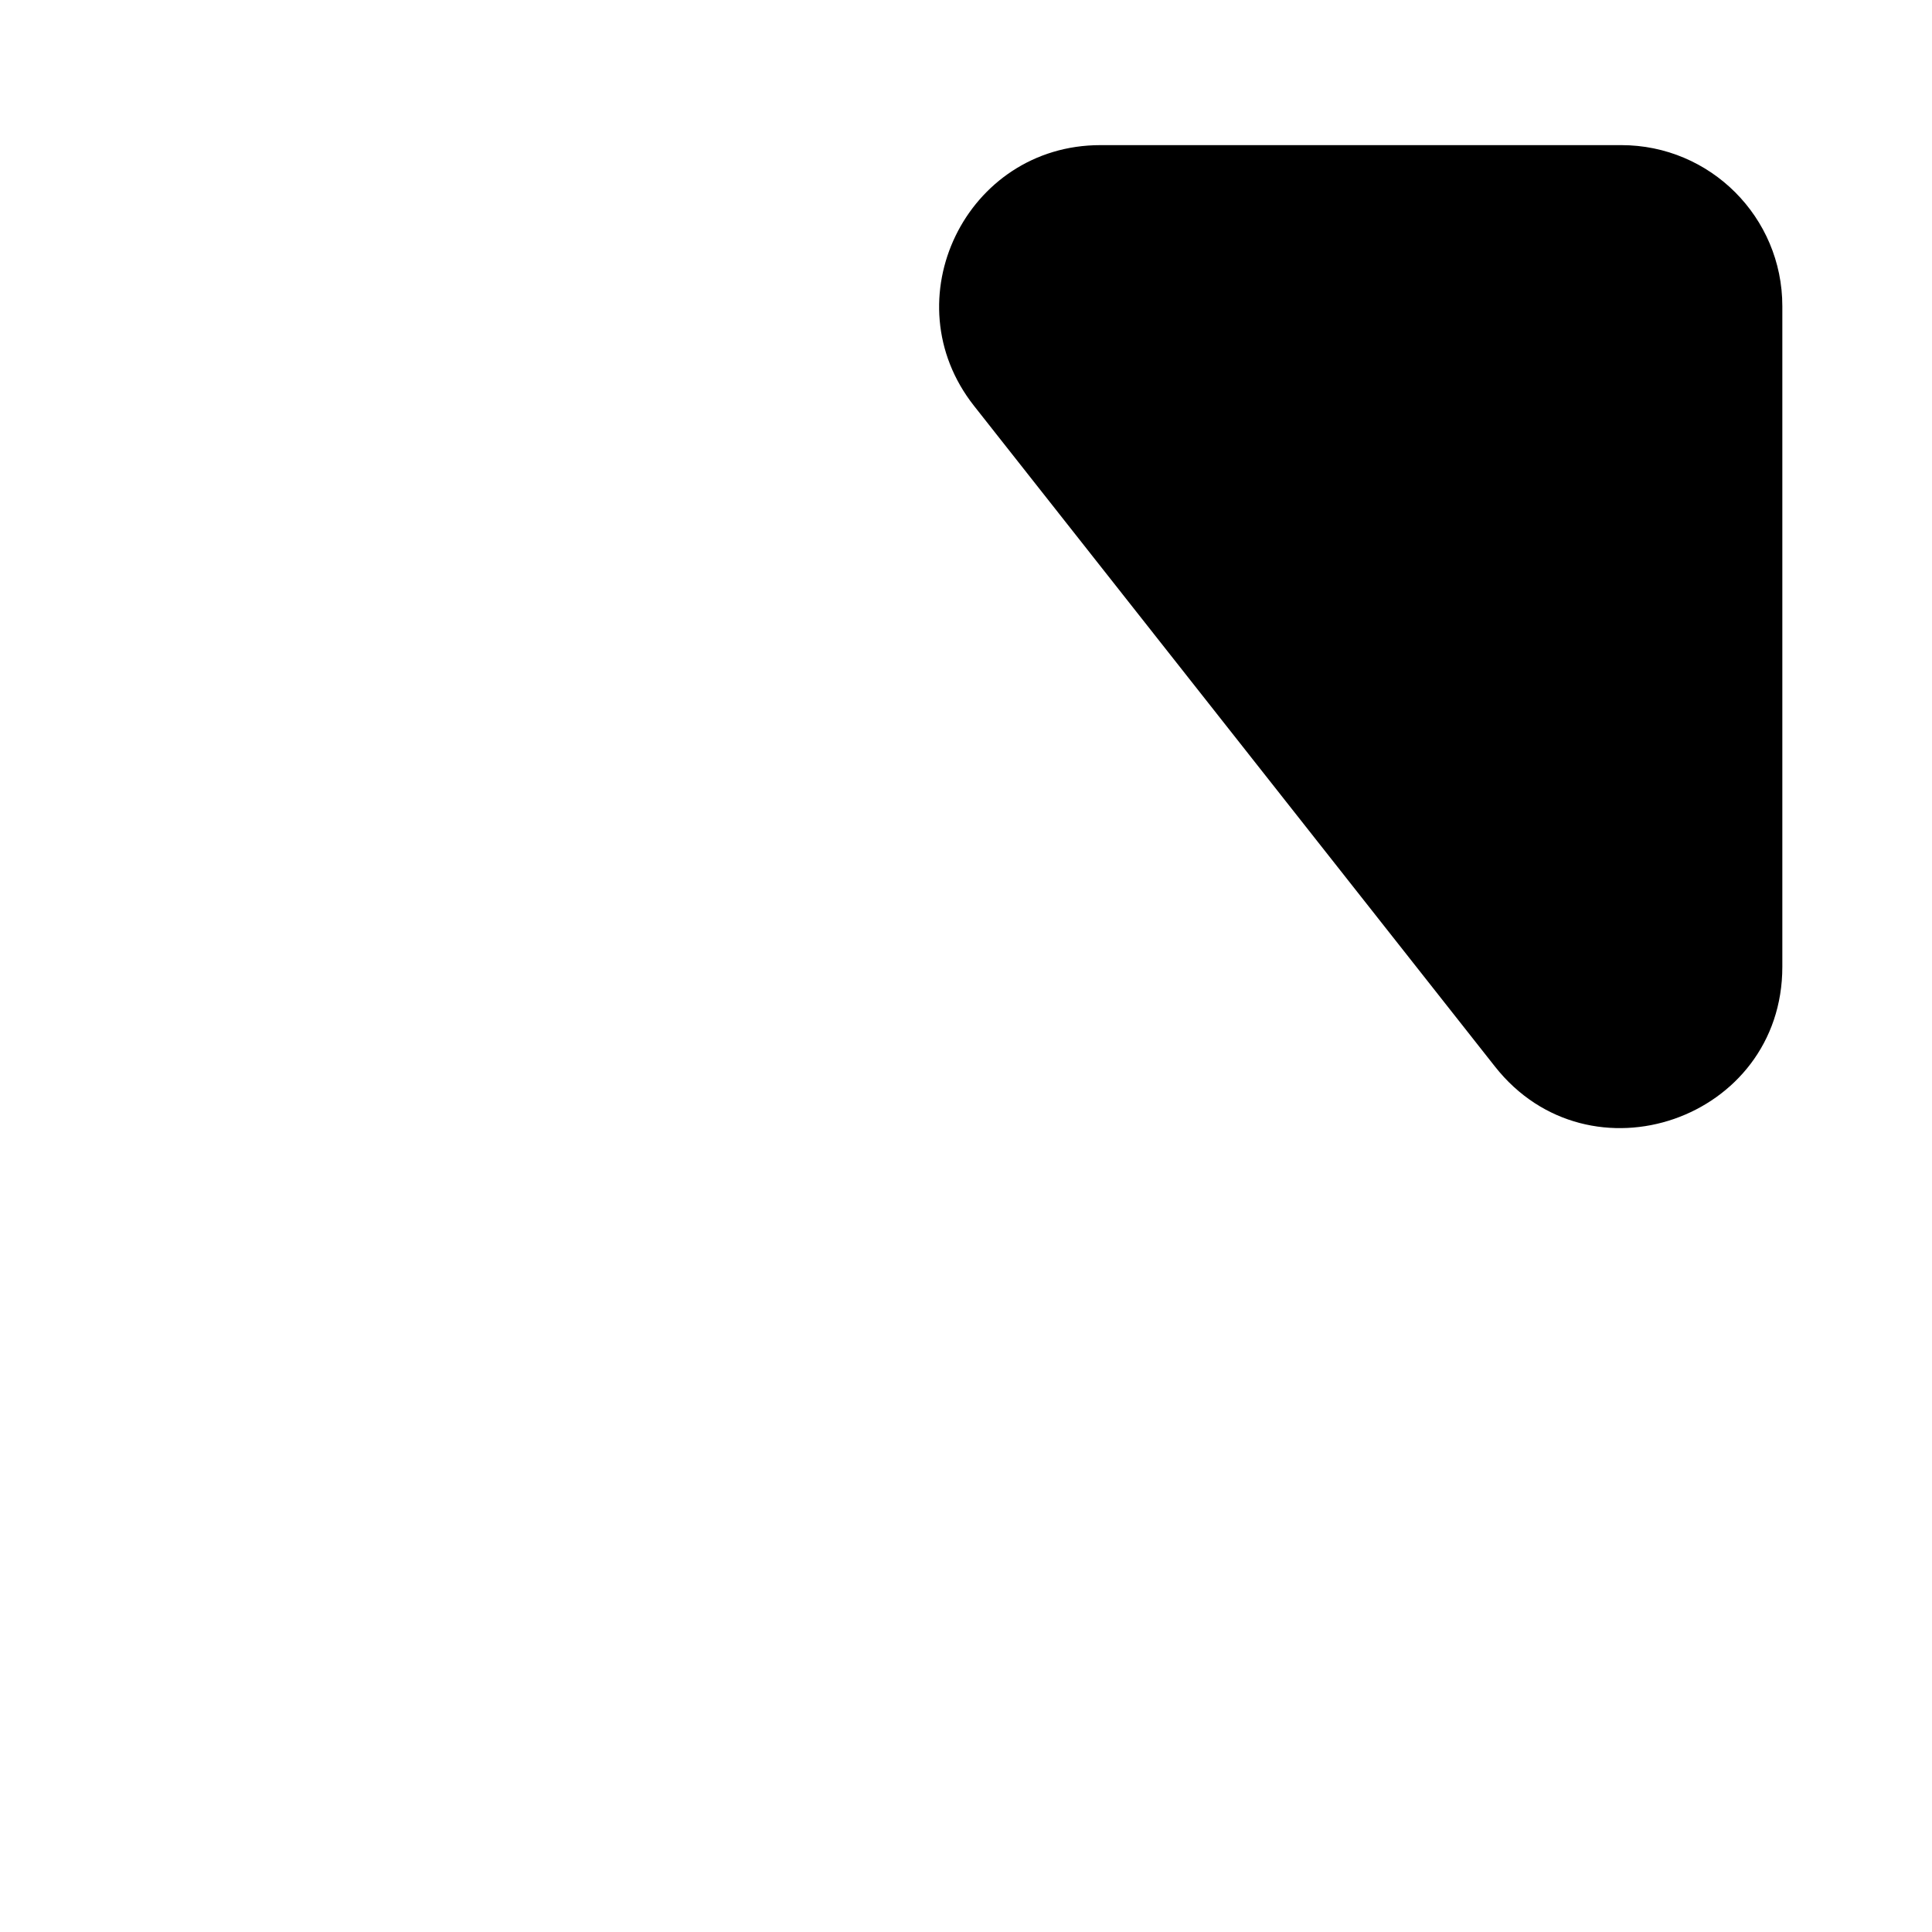 <svg width="480" height="480" viewBox="0 0 480 480" fill="none" xmlns="http://www.w3.org/2000/svg">
<path d="M273.395 36.056C239.986 36.056 221.299 74.587 241.984 100.822L371.406 264.966C394.904 294.77 442.816 278.153 442.816 240.2V76.056C442.816 53.964 424.908 36.056 402.816 36.056H273.395Z" fill="black"/>
</svg>
